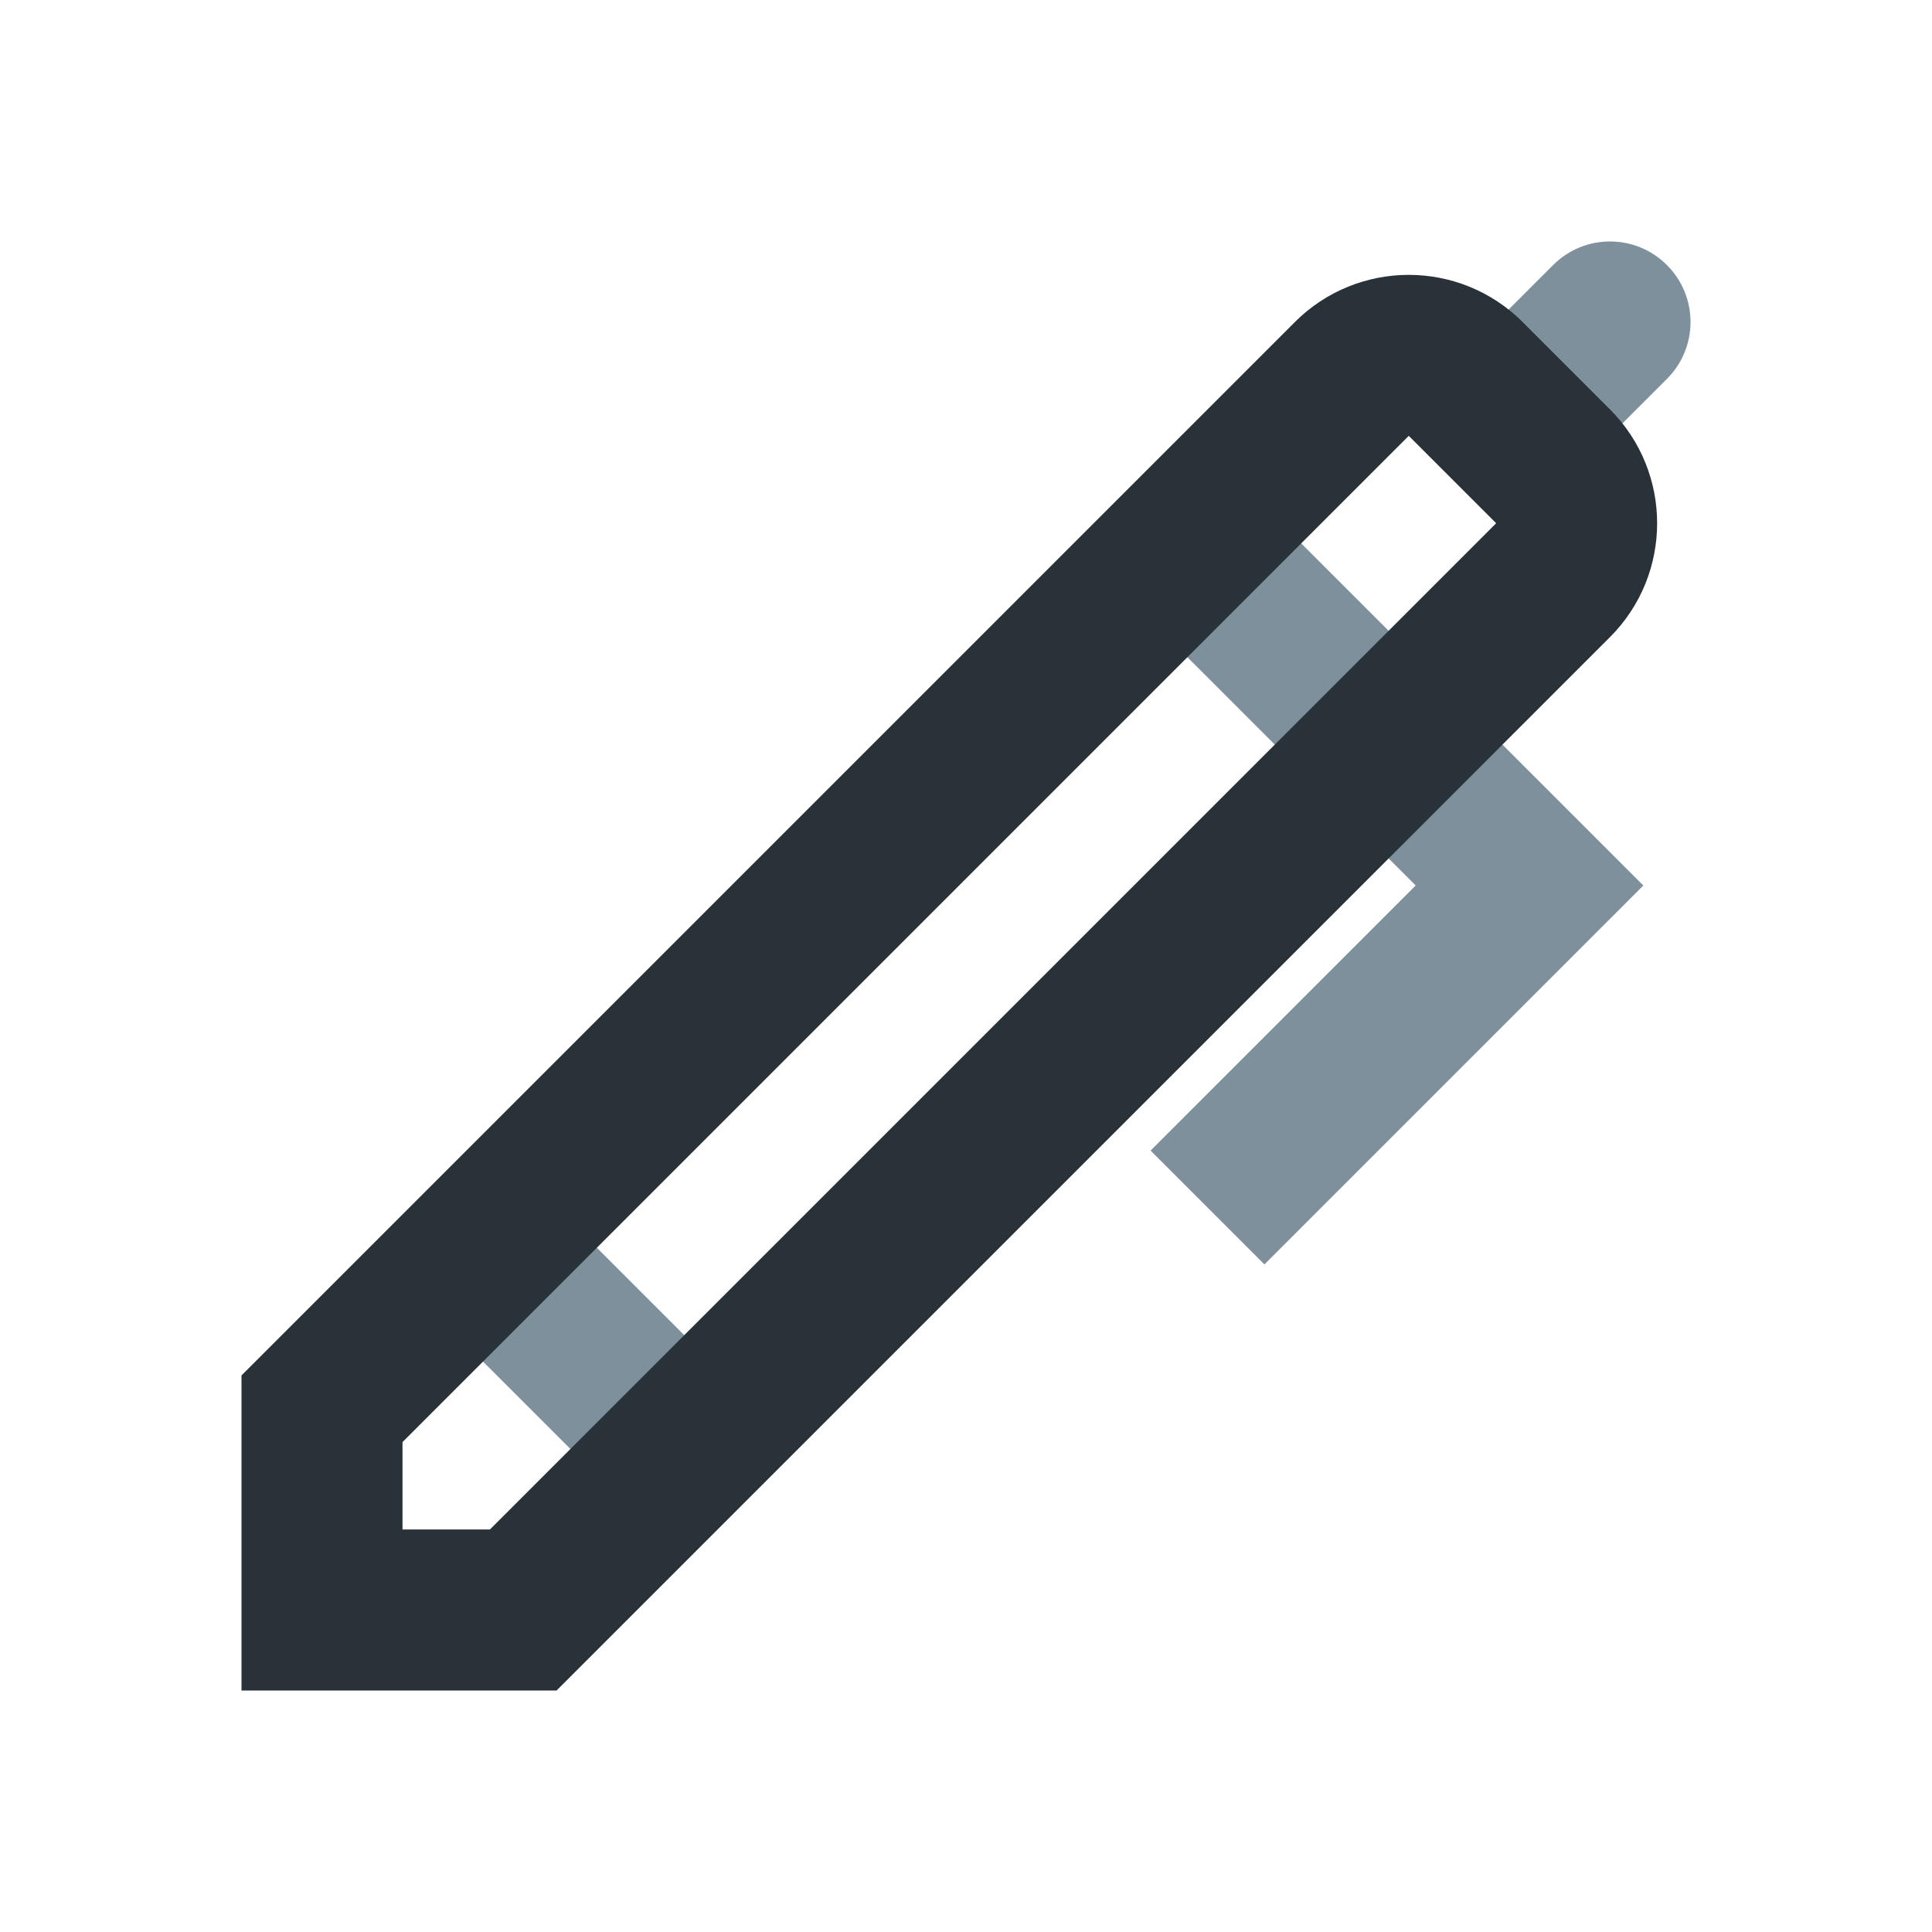 <svg width="24" height="24" viewBox="0 0 24 24" fill="none" xmlns="http://www.w3.org/2000/svg">
<path d="M19 11L19.707 11.707L20.414 11L19.707 10.293L19 11ZM20.707 4.707C21.098 4.317 21.098 3.683 20.707 3.293C20.317 2.902 19.683 2.902 19.293 3.293L20.707 4.707ZM5.293 16.207L7.793 18.707L9.207 17.293L6.707 14.793L5.293 16.207ZM14.043 7.457L18.293 11.707L19.707 10.293L15.457 6.043L14.043 7.457ZM18.293 10.293L14.293 14.293L15.707 15.707L19.707 11.707L18.293 10.293ZM19.457 5.957L20.707 4.707L19.293 3.293L18.043 4.543L19.457 5.957Z" fill="#7D909B"/>
<path d="M4 17.5L6 15.5L16.793 4.707C17.183 4.317 17.817 4.317 18.207 4.707L18.75 5.25L19.293 5.793C19.683 6.183 19.683 6.817 19.293 7.207L8.5 18L6.5 20H4V17.5Z" stroke="#283238" stroke-width="2"/>
</svg>

